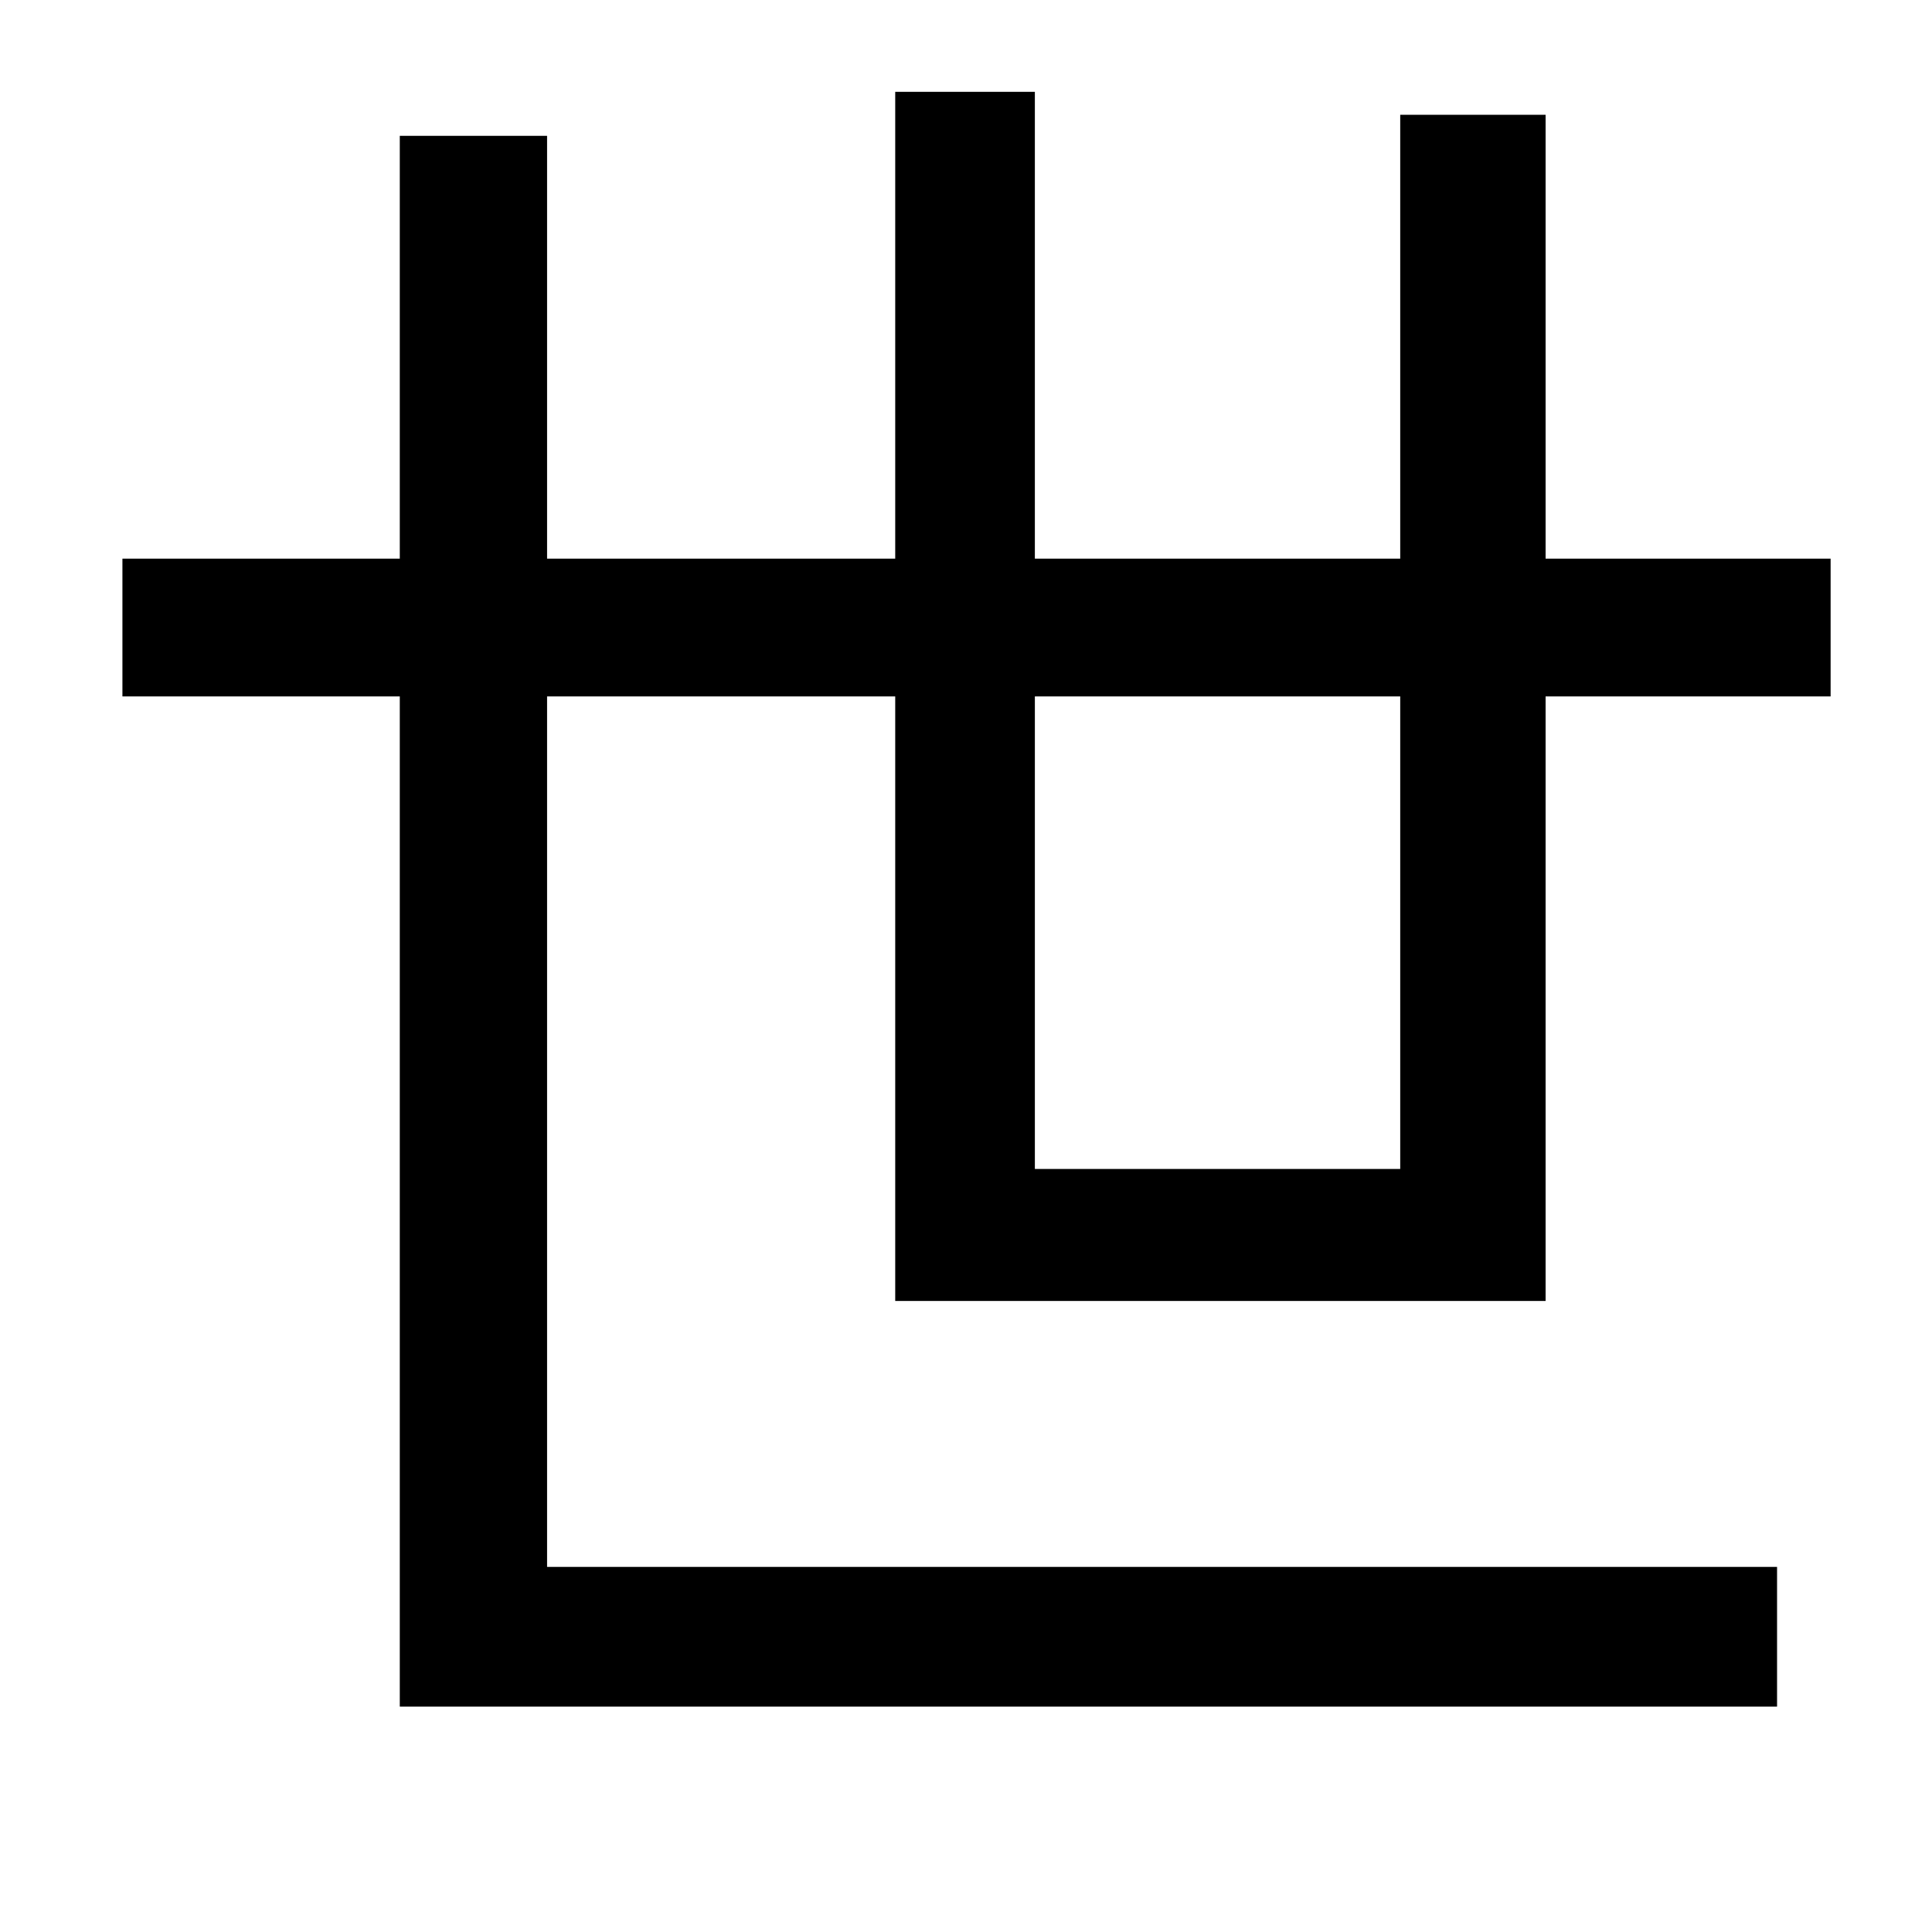 <?xml version="1.0" standalone="no"?>
<!DOCTYPE svg PUBLIC "-//W3C//DTD SVG 1.1//EN" "http://www.w3.org/Graphics/SVG/1.1/DTD/svg11.dtd" >
<svg xmlns="http://www.w3.org/2000/svg" xmlns:xlink="http://www.w3.org/1999/xlink" version="1.1" viewBox="-10 0 1010 1000">
   <path fill="currentColor"
d="M722 364h-191v247h191v-247zM798 680h-340v-316h-182v455h643v73h-720v-528h-145v-72h145v-221h77v221h182v-244h73v244h191v-232h76v232h149v72h-149v316z" />
</svg>
